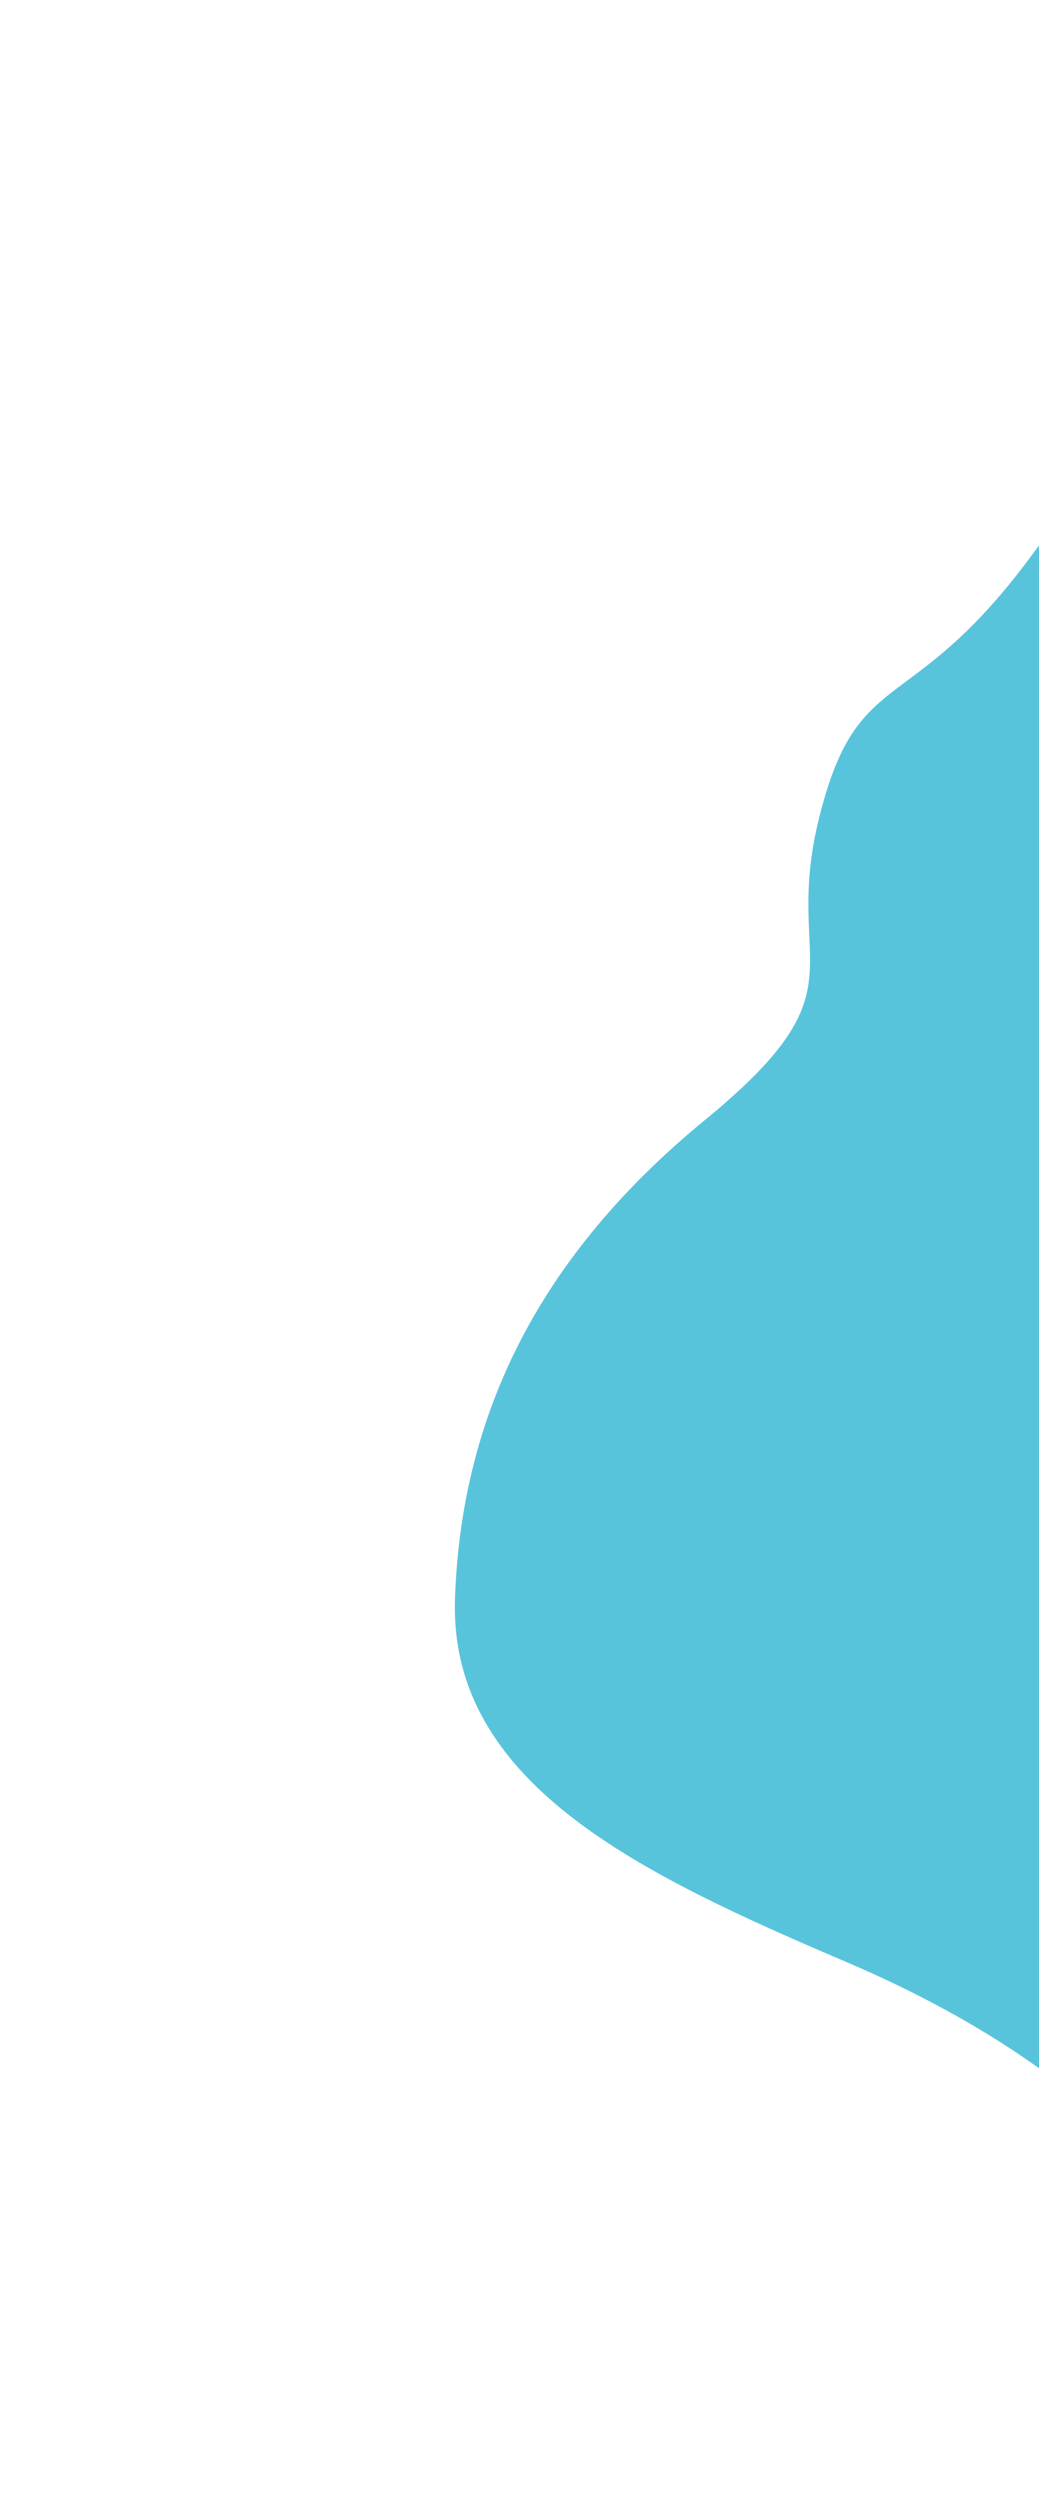 <svg width="1039" height="2499" viewBox="0 0 1039 2499" fill="none" xmlns="http://www.w3.org/2000/svg">
<g filter="url(#filter0_fn_18_2)">
<path d="M1044 461.5C1071.83 448.554 1106.09 447.964 1047.34 533.4L1122 2141.5C1098.67 2110.67 1011 2031.5 847 1961.5C642 1874 448.5 1783.5 455 1597.5C461.5 1411.5 541 1254 705 1119.5C869 985 781.5 969.5 819 818C856.5 666.5 906.5 718 1022 568C1031.9 555.143 1040.29 543.652 1047.34 533.4L1044 461.5Z" fill="#58C4DC"/>
</g>
<defs>
<filter id="filter0_fn_18_2" x="0.141" y="0.447" width="1576.56" height="2595.75" filterUnits="userSpaceOnUse" color-interpolation-filters="sRGB">
<feFlood flood-opacity="0" result="BackgroundImageFix"/>
<feBlend mode="normal" in="SourceGraphic" in2="BackgroundImageFix" result="shape"/>
<feGaussianBlur stdDeviation="227.35" result="effect1_foregroundBlur_18_2"/>
<feTurbulence type="fractalNoise" baseFrequency="2 2" stitchTiles="stitch" numOctaves="3" result="noise" seed="2481" />
<feColorMatrix in="noise" type="luminanceToAlpha" result="alphaNoise" />
<feComponentTransfer in="alphaNoise" result="coloredNoise1">
<feFuncA type="discrete" tableValues="1 1 1 1 1 1 1 1 1 1 1 1 1 1 1 1 1 1 1 1 1 1 1 1 1 1 1 1 1 1 1 1 1 1 1 1 1 1 1 1 1 1 1 1 1 1 1 1 1 1 1 0 0 0 0 0 0 0 0 0 0 0 0 0 0 0 0 0 0 0 0 0 0 0 0 0 0 0 0 0 0 0 0 0 0 0 0 0 0 0 0 0 0 0 0 0 0 0 0 0 "/>
</feComponentTransfer>
<feComposite operator="in" in2="effect1_foregroundBlur_18_2" in="coloredNoise1" result="noise1Clipped" />
<feFlood flood-color="rgba(0, 0, 0, 0.25)" result="color1Flood" />
<feComposite operator="in" in2="noise1Clipped" in="color1Flood" result="color1" />
<feMerge result="effect2_noise_18_2">
<feMergeNode in="effect1_foregroundBlur_18_2" />
<feMergeNode in="color1" />
</feMerge>
</filter>
</defs>
</svg>
